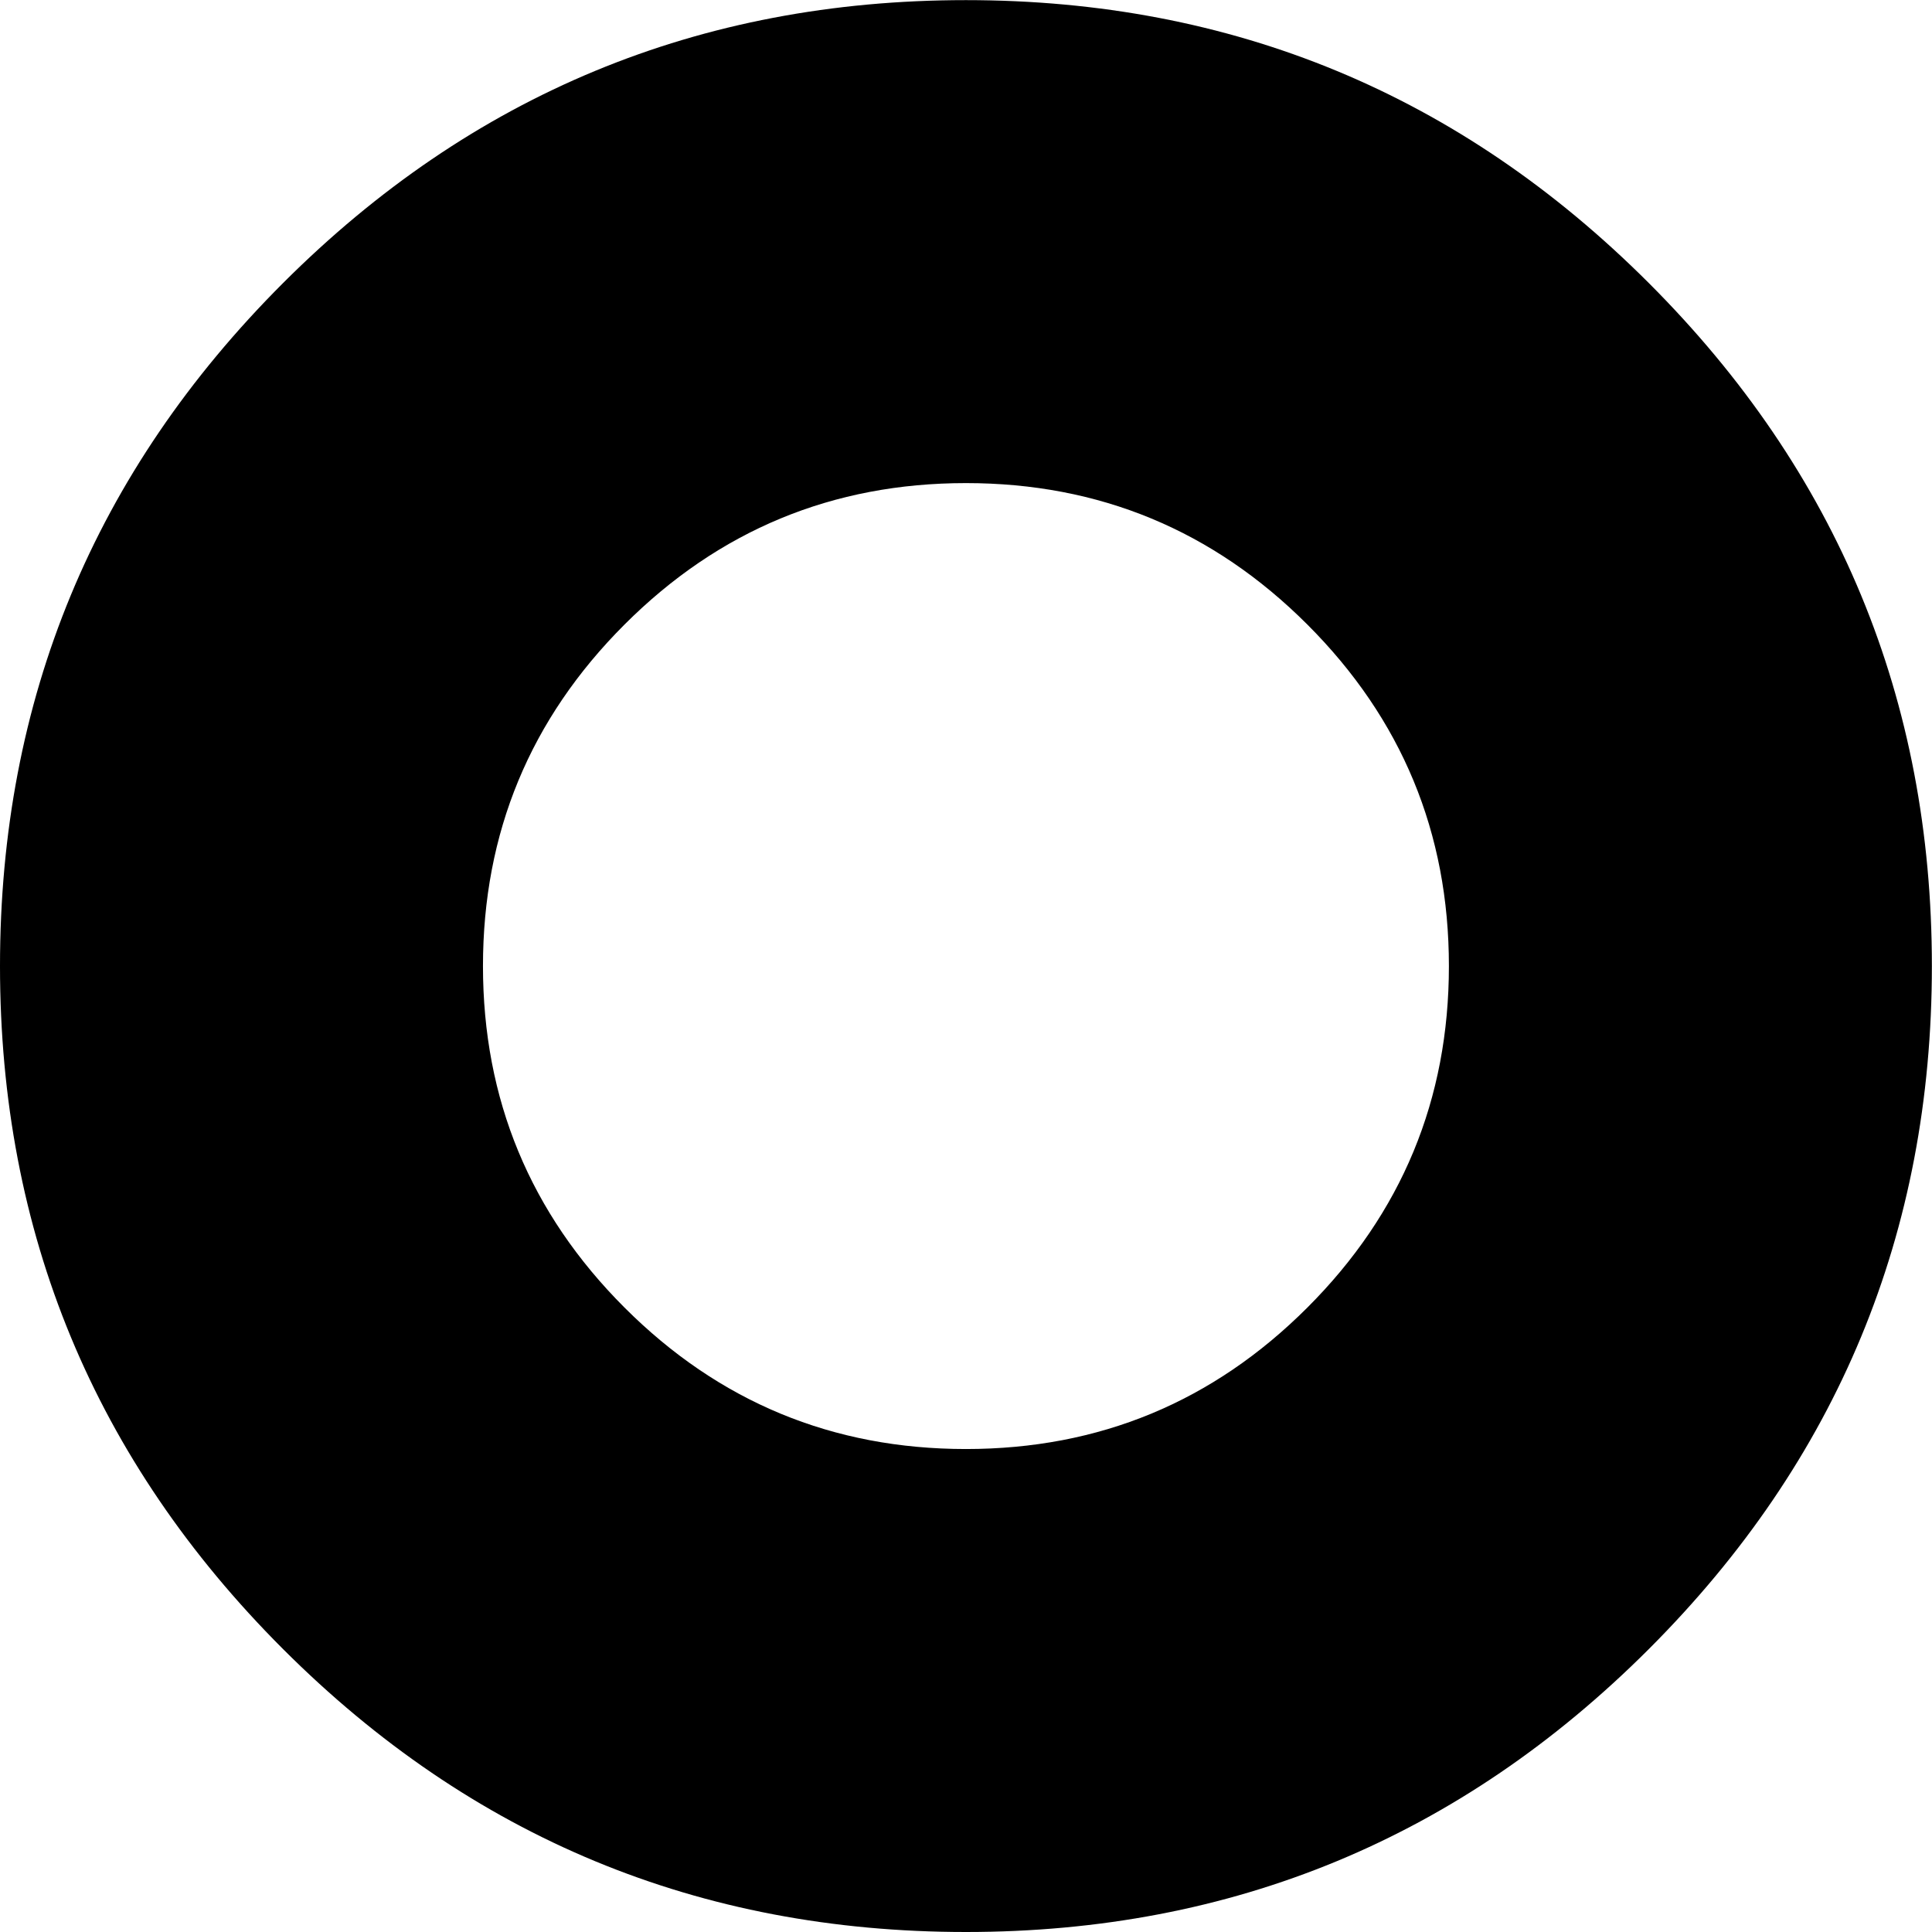 <svg height="1000" width="1000" xmlns="http://www.w3.org/2000/svg"><path d="M0 500.032q0-207.018 146.475-353.493t353.493-146.475 353.493 146.475 146.475 353.493-146.475 353.493-353.493 146.475-353.493-146.475-146.475-353.493zm249.984 0q0 103.509 73.237 176.746t176.746 73.237 176.746-73.237 73.237-176.746-73.237-176.746-176.746-73.237-176.746 73.237-73.237 176.746z"/></svg>